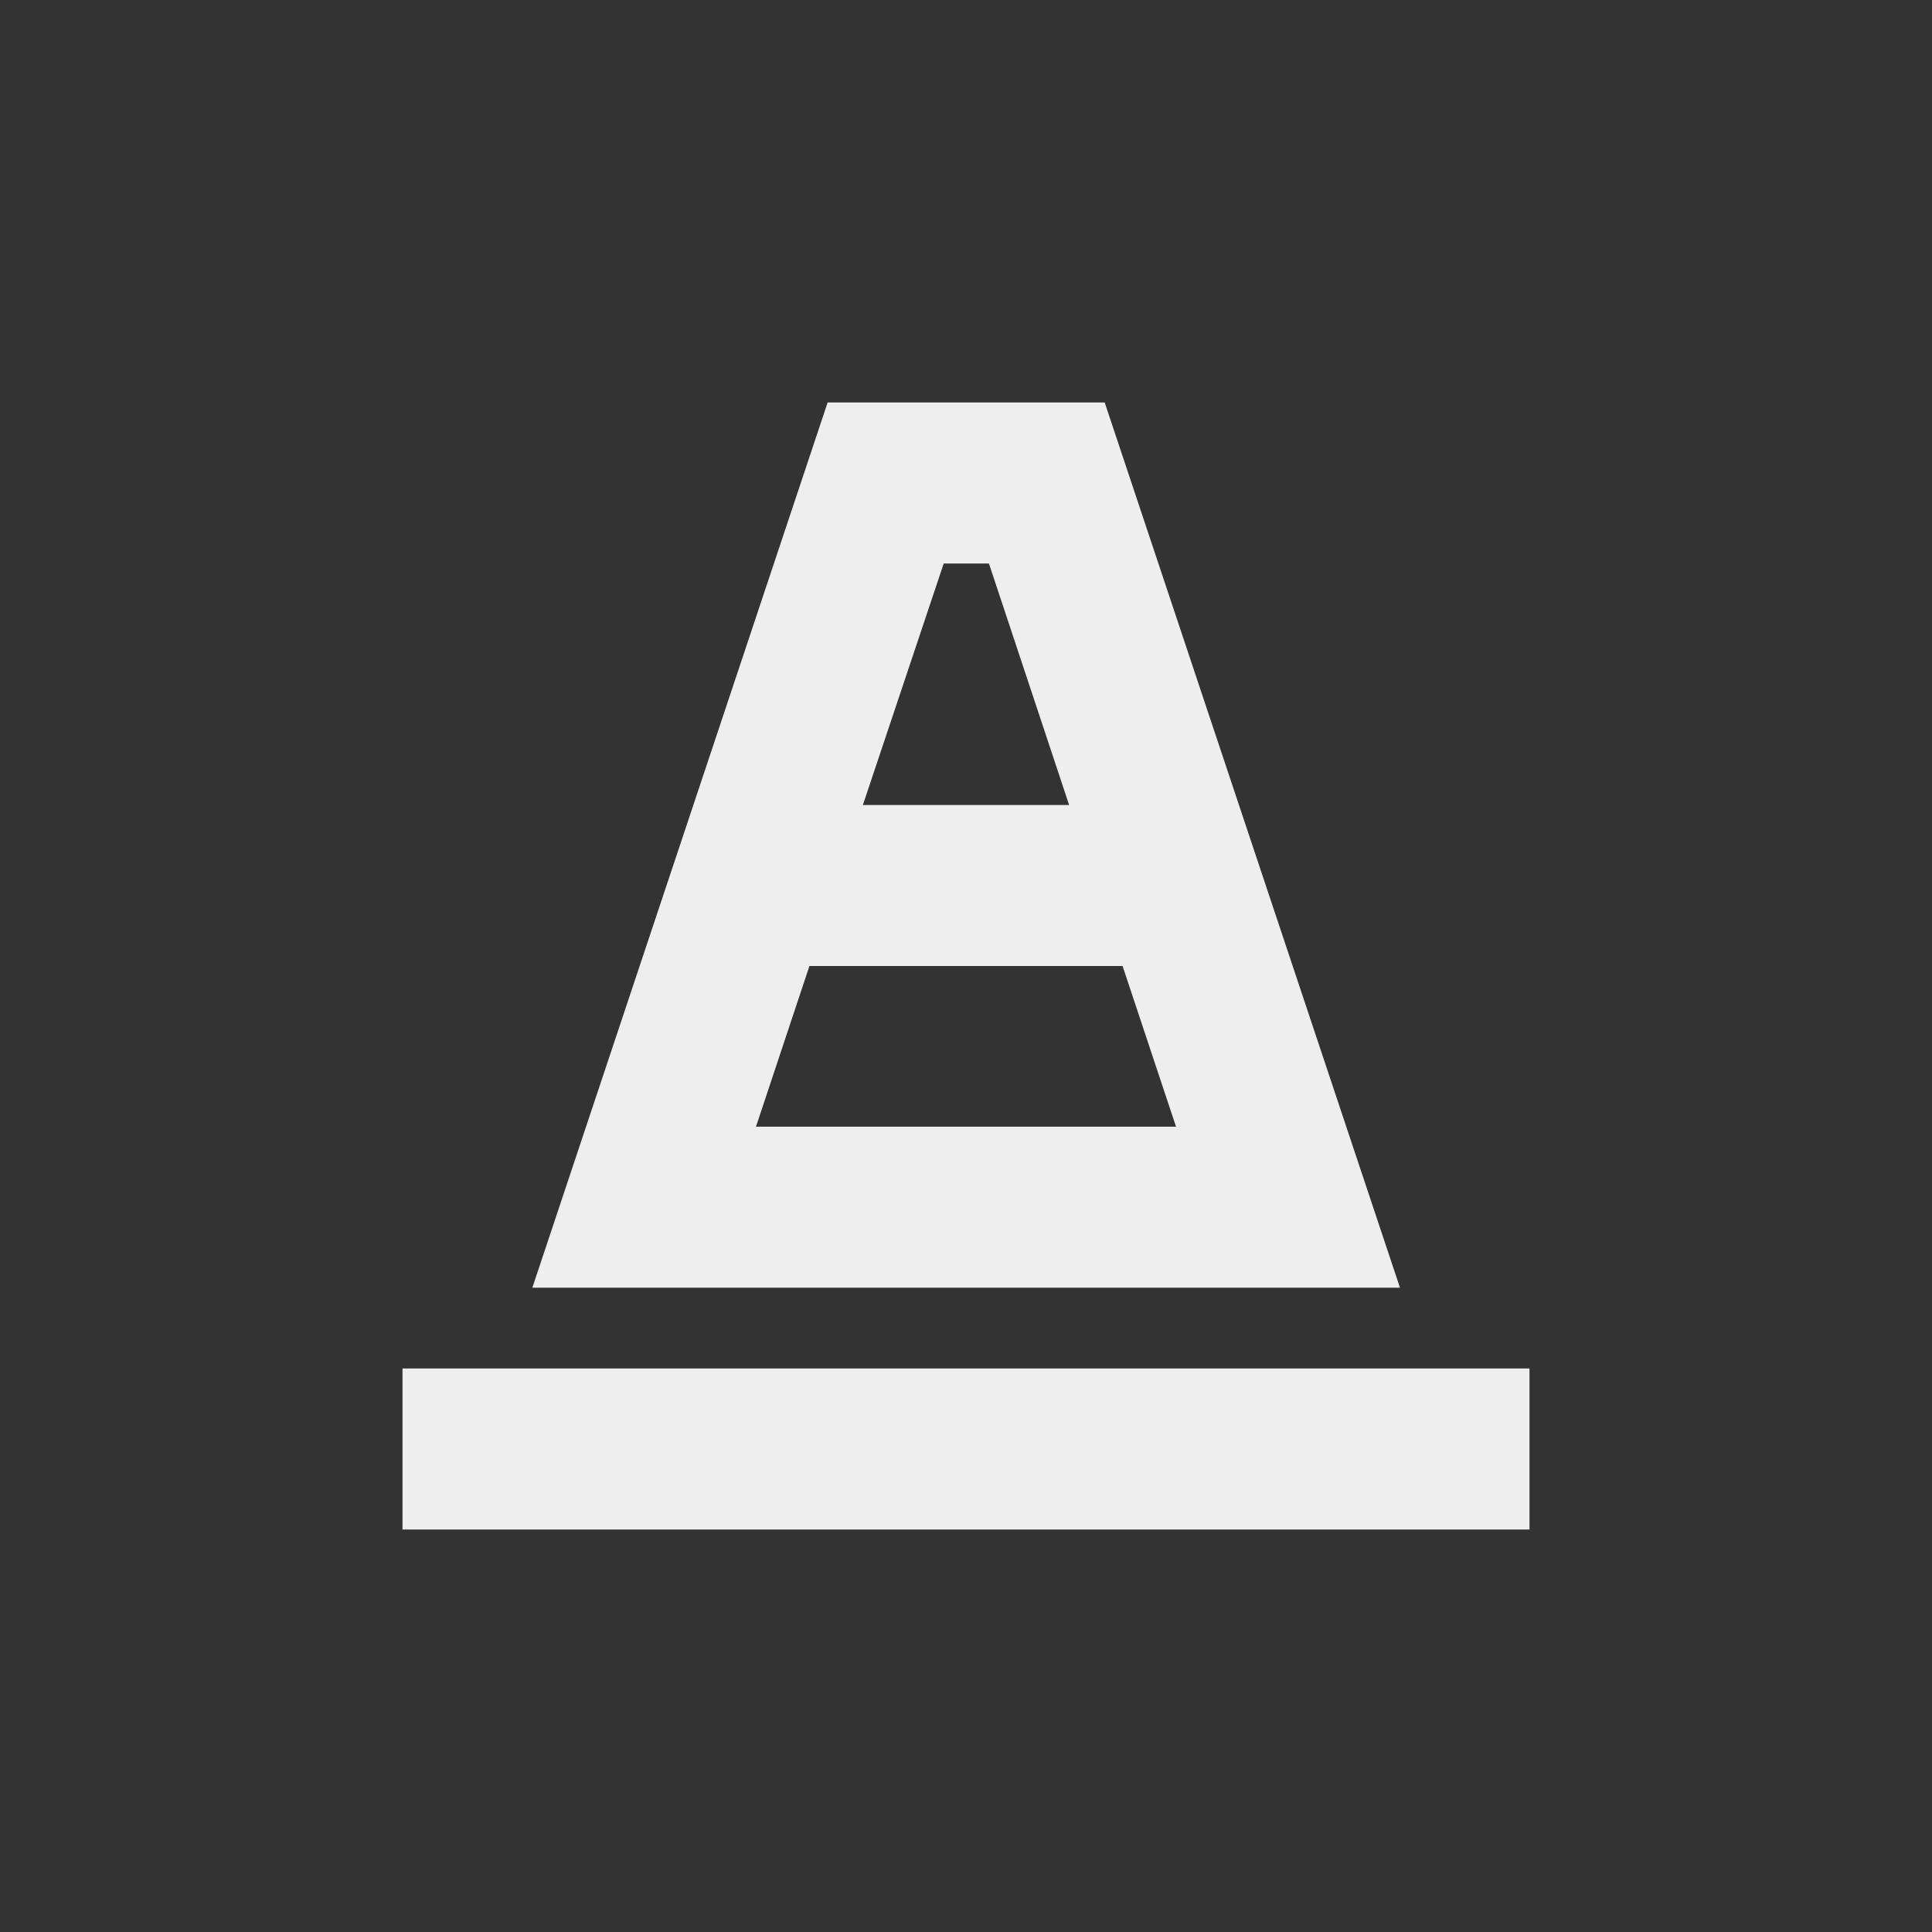 
<svg xmlns="http://www.w3.org/2000/svg" xmlns:xlink="http://www.w3.org/1999/xlink" width="24px" height="24px" viewBox="0 0 24 24" version="1.1">
<rect x="0" y="0" width="24" height="24" fill="#333333" stroke="none"/>
<g id="surface1">
<defs>
  <style id="current-color-scheme" type="text/css">
   .ColorScheme-Text { color:#eeeeee; } .ColorScheme-Highlight { color:#424242; }
  </style>
 </defs>
<path style="fill:currentColor" class="ColorScheme-Text" d="M 10.281 5 L 6.613 15.996 L 17.391 15.996 L 13.723 5 Z M 11.723 7 L 12.285 7 L 13.281 10 L 10.719 10 Z M 10.055 12 L 13.945 12 L 14.609 13.996 L 9.391 13.996 Z M 5 17 L 5 19 L 19 19 L 19 17 Z M 5 17 "/>
</g>
</svg>

